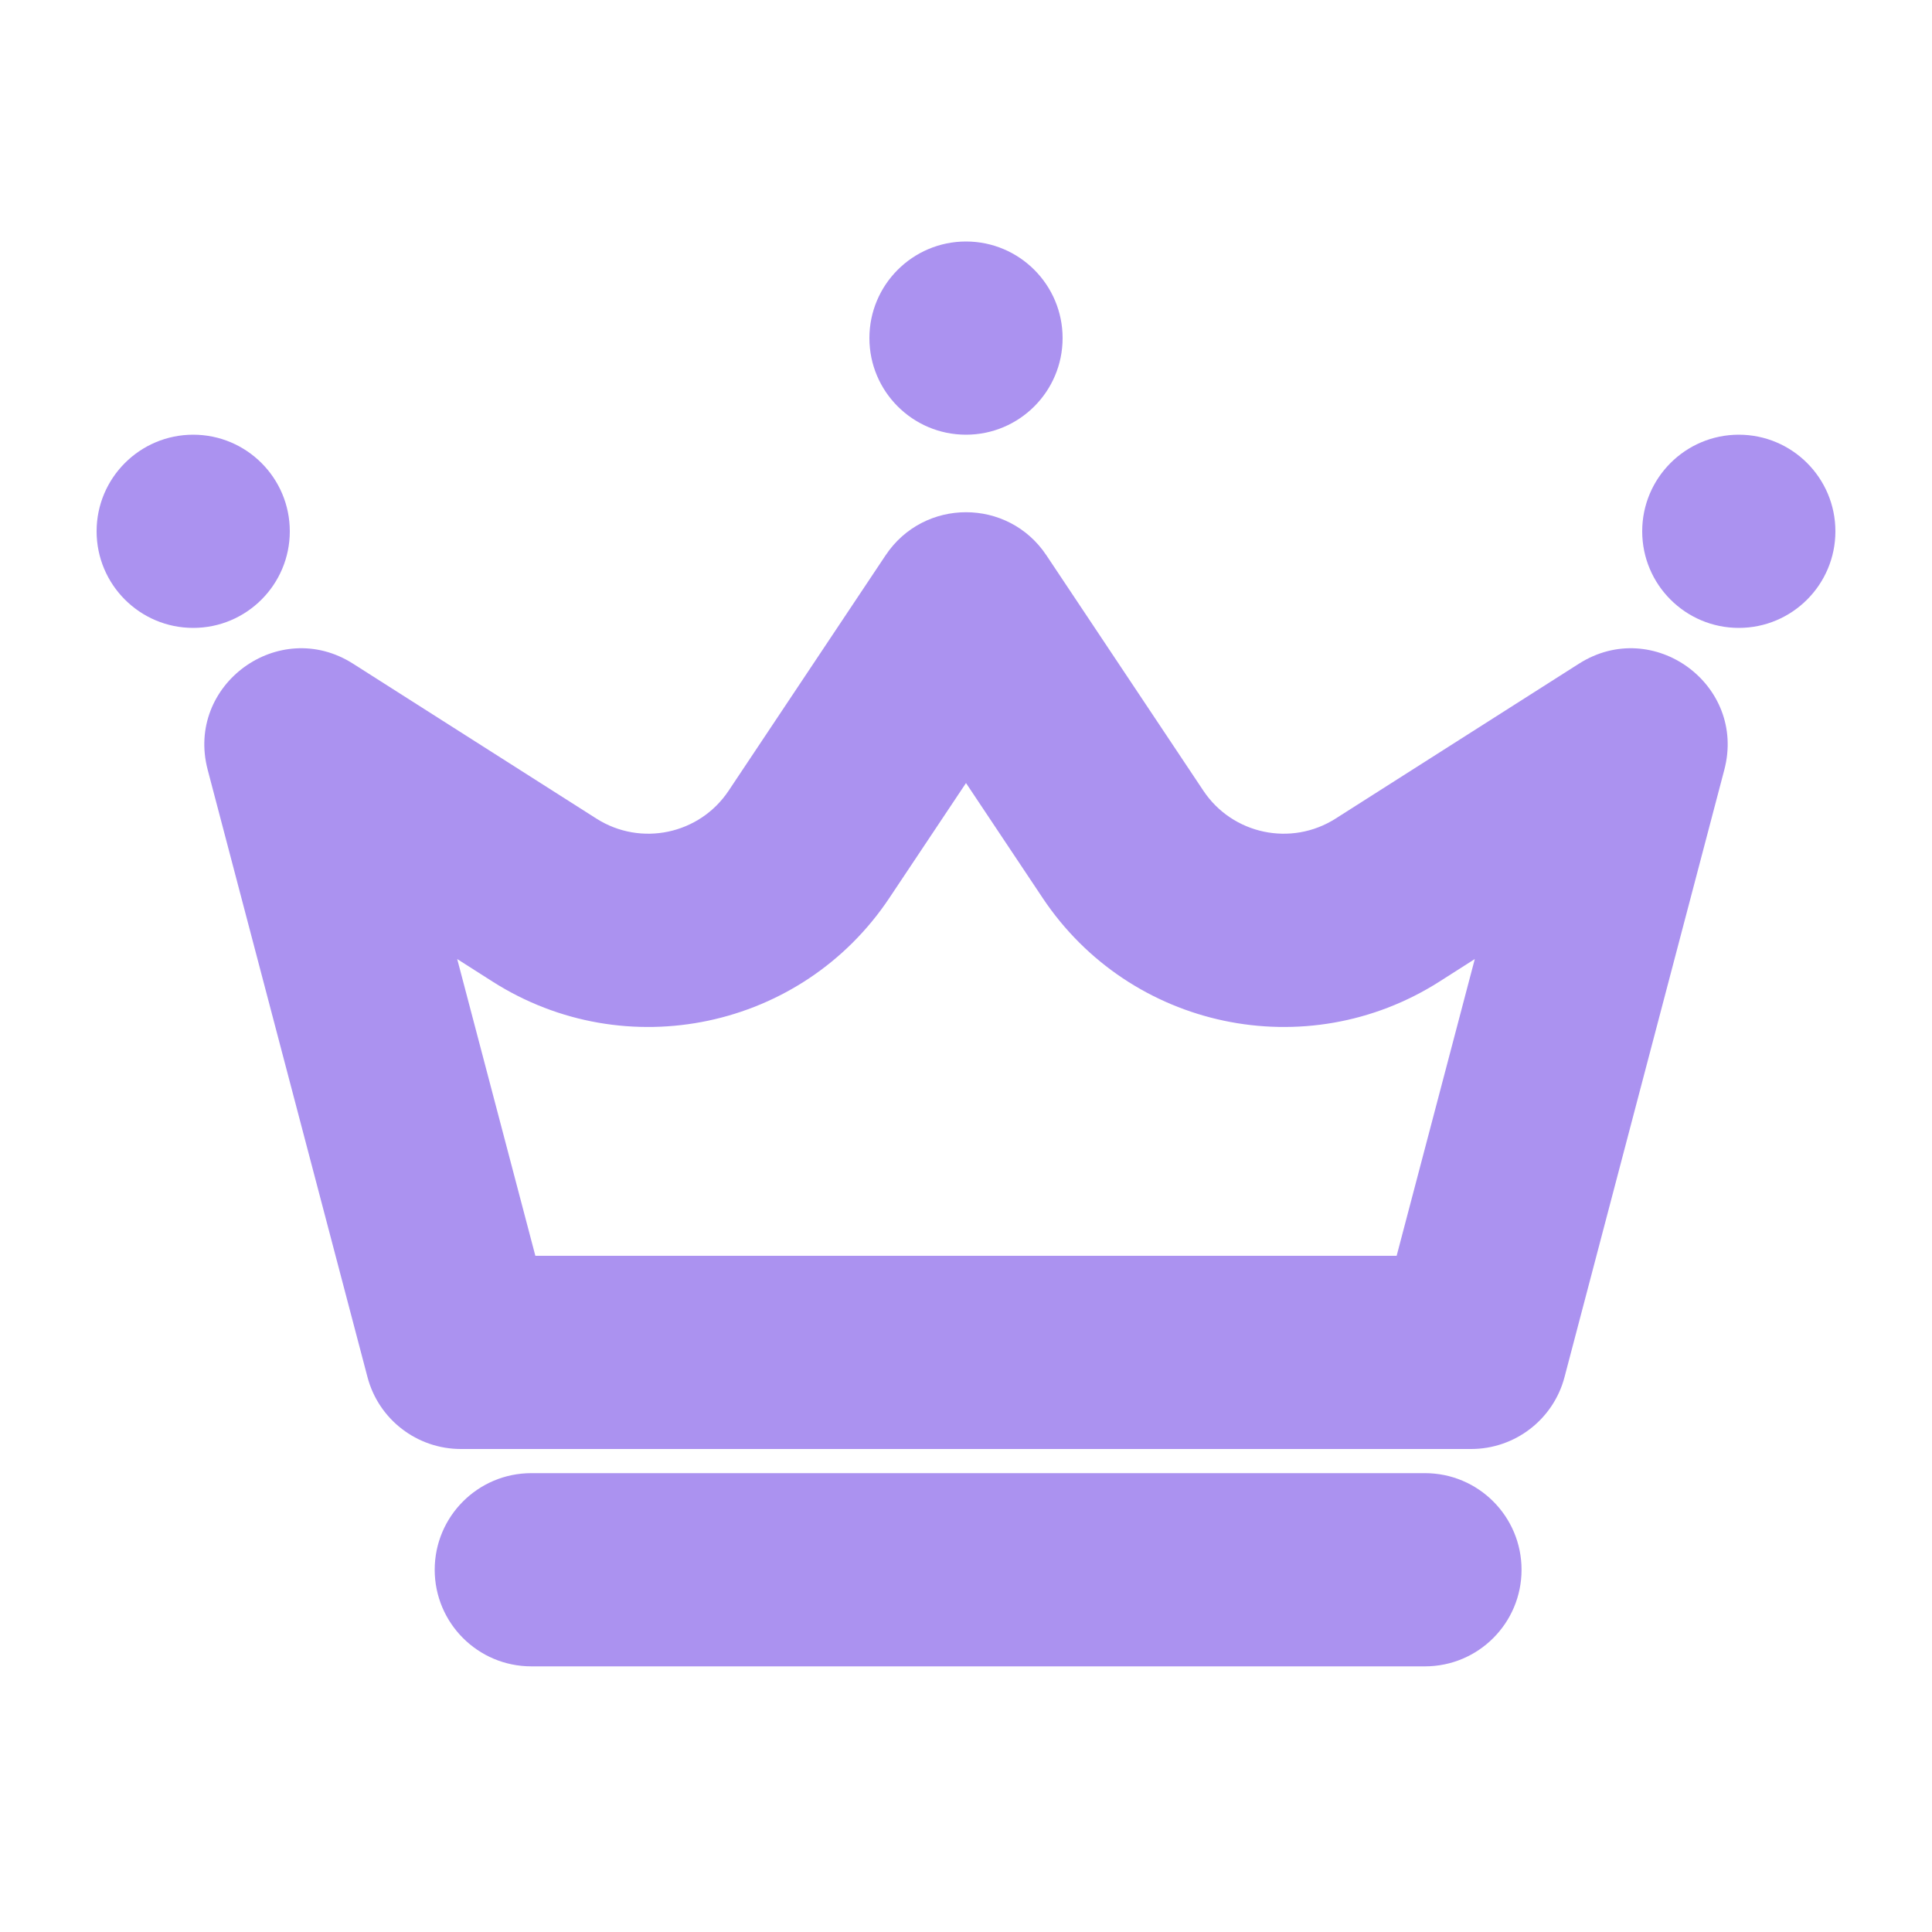 <svg width="20" height="20" viewBox="0 0 20 20" fill="none" xmlns="http://www.w3.org/2000/svg">
<path fill-rule="evenodd" clip-rule="evenodd" d="M15.267 9.928L14.9 10.162C13.523 11.038 11.698 10.653 10.793 9.295L10 8.106L9.207 9.295C8.302 10.653 6.477 11.038 5.1 10.162L4.733 9.928L5.542 13H14.458L15.267 9.928ZM3.654 6.87C2.886 6.382 1.918 7.089 2.15 7.969L3.804 14.255C3.919 14.694 4.317 15 4.771 15H15.229C15.683 15 16.081 14.694 16.196 14.255L17.85 7.969C18.082 7.089 17.114 6.382 16.346 6.87L13.826 8.474C13.367 8.766 12.759 8.638 12.457 8.185L10.832 5.748C10.436 5.154 9.564 5.154 9.168 5.748L7.543 8.185C7.241 8.638 6.633 8.766 6.174 8.474L3.654 6.87Z" fill="#AB92F0"/>
<path d="M11 3.5C11 4.052 10.552 4.5 10 4.5C9.448 4.5 9 4.052 9 3.5C9 2.948 9.448 2.5 10 2.5C10.552 2.5 11 2.948 11 3.5Z" fill="#AB92F0"/>
<path d="M19 5.5C19 6.052 18.552 6.5 18 6.5C17.448 6.5 17 6.052 17 5.5C17 4.948 17.448 4.5 18 4.5C18.552 4.5 19 4.948 19 5.5Z" fill="#AB92F0"/>
<path d="M3 5.5C3 6.052 2.552 6.5 2 6.5C1.448 6.5 1 6.052 1 5.5C1 4.948 1.448 4.5 2 4.5C2.552 4.5 3 4.948 3 5.5Z" fill="#AB92F0"/>
<path fill-rule="evenodd" clip-rule="evenodd" d="M4.5 16.25C4.5 15.698 4.948 15.25 5.5 15.25H14.751C15.304 15.25 15.751 15.698 15.751 16.25C15.751 16.802 15.304 17.25 14.751 17.25H5.5C4.948 17.25 4.5 16.802 4.5 16.25Z" fill="#AB92F0"/>
</svg>
